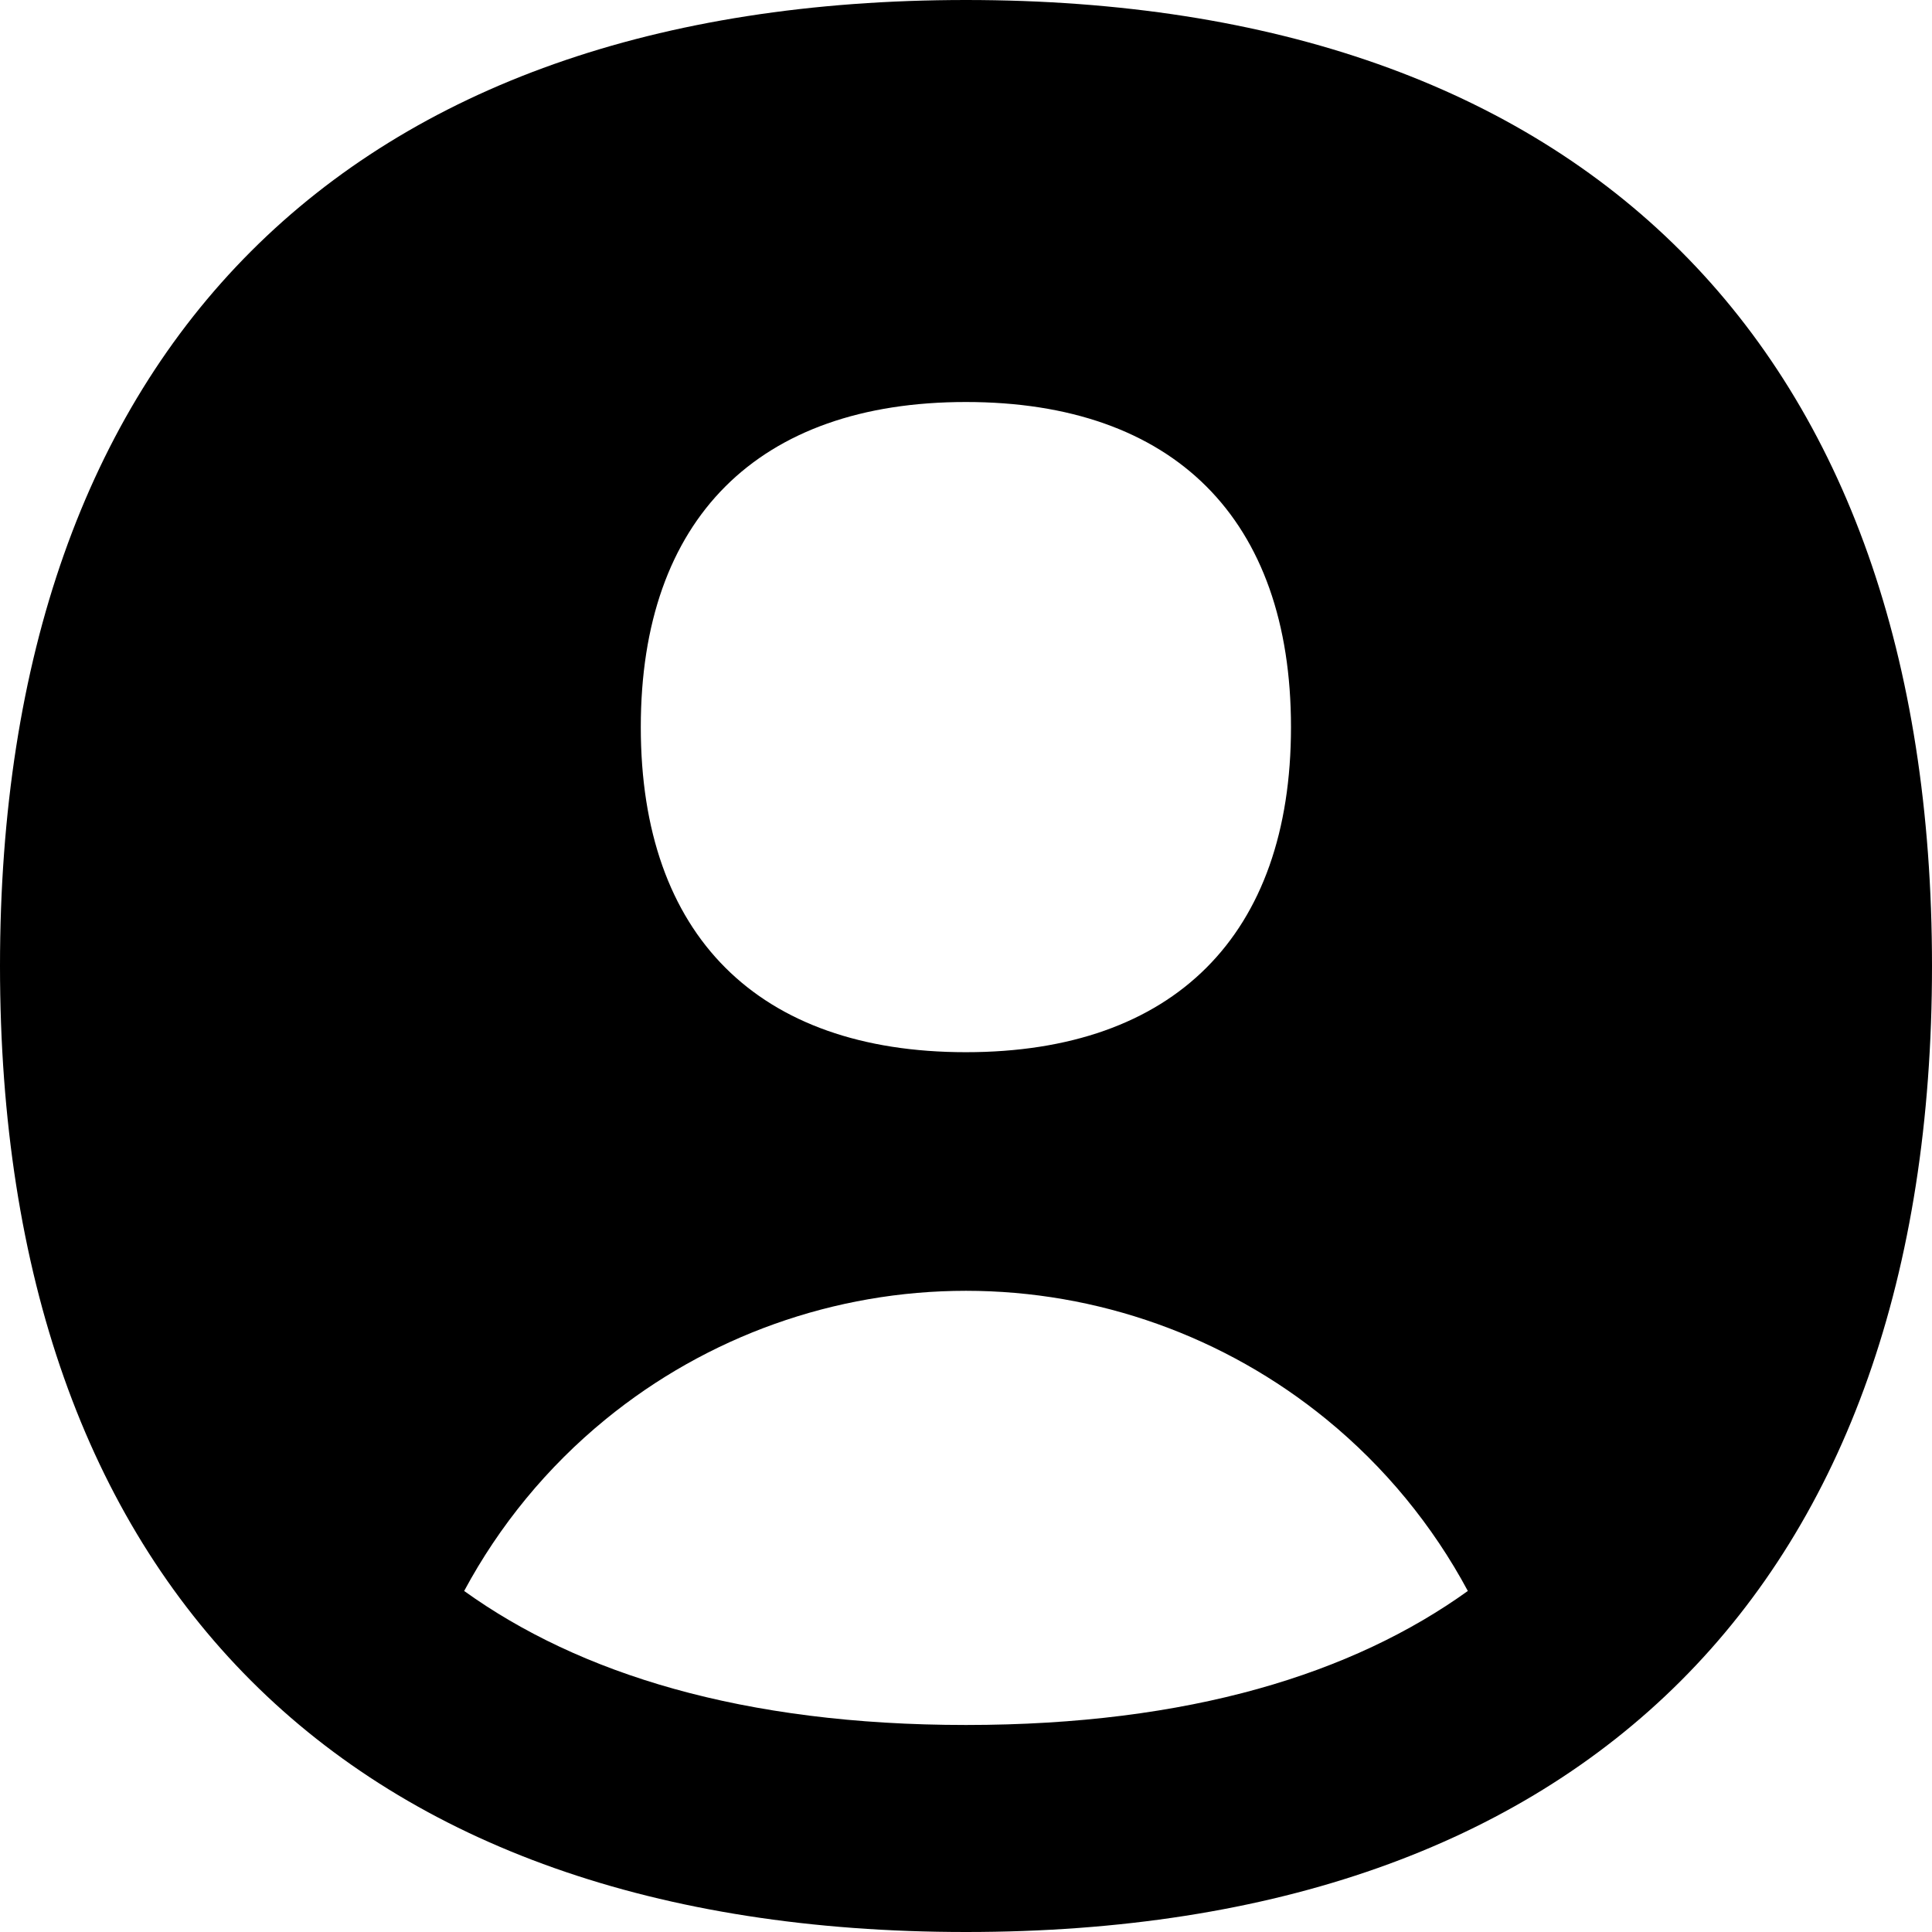 <svg xmlns="http://www.w3.org/2000/svg" fill="none" viewBox="0 0 52 52" id="User-Circle-Single--Streamline-Flex" height="52" width="52"><desc>User Circle Single Streamline Icon: https://streamlinehq.com</desc><g id="user-circle-single--circle-geometric-human-person-single-user"><path id="Subtract" fill="#000000" fill-rule="evenodd" d="M26 52c16.64 0 26 -9.36 26 -26s-9.36 -26 -26 -26 -26 9.36 -26 26 9.36 26 26 26Zm13.507 -9.179c-0.946 -1.762 -2.234 -3.335 -3.805 -4.618 -2.738 -2.238 -6.166 -3.461 -9.702 -3.461s-6.964 1.223 -9.702 3.461c-1.571 1.284 -2.859 2.856 -3.805 4.618 3.092 2.222 7.489 3.607 13.507 3.607 6.019 0 10.415 -1.385 13.507 -3.607ZM34.747 19.57c0 5.6 -3.15 8.75 -8.75 8.75 -5.6 0 -8.75 -3.15 -8.75 -8.75 0 -5.6 3.15 -8.75 8.75 -8.75 5.6 0 8.75 3.15 8.75 8.75Z" clip-rule="evenodd" stroke-width="3.714"></path></g></svg>